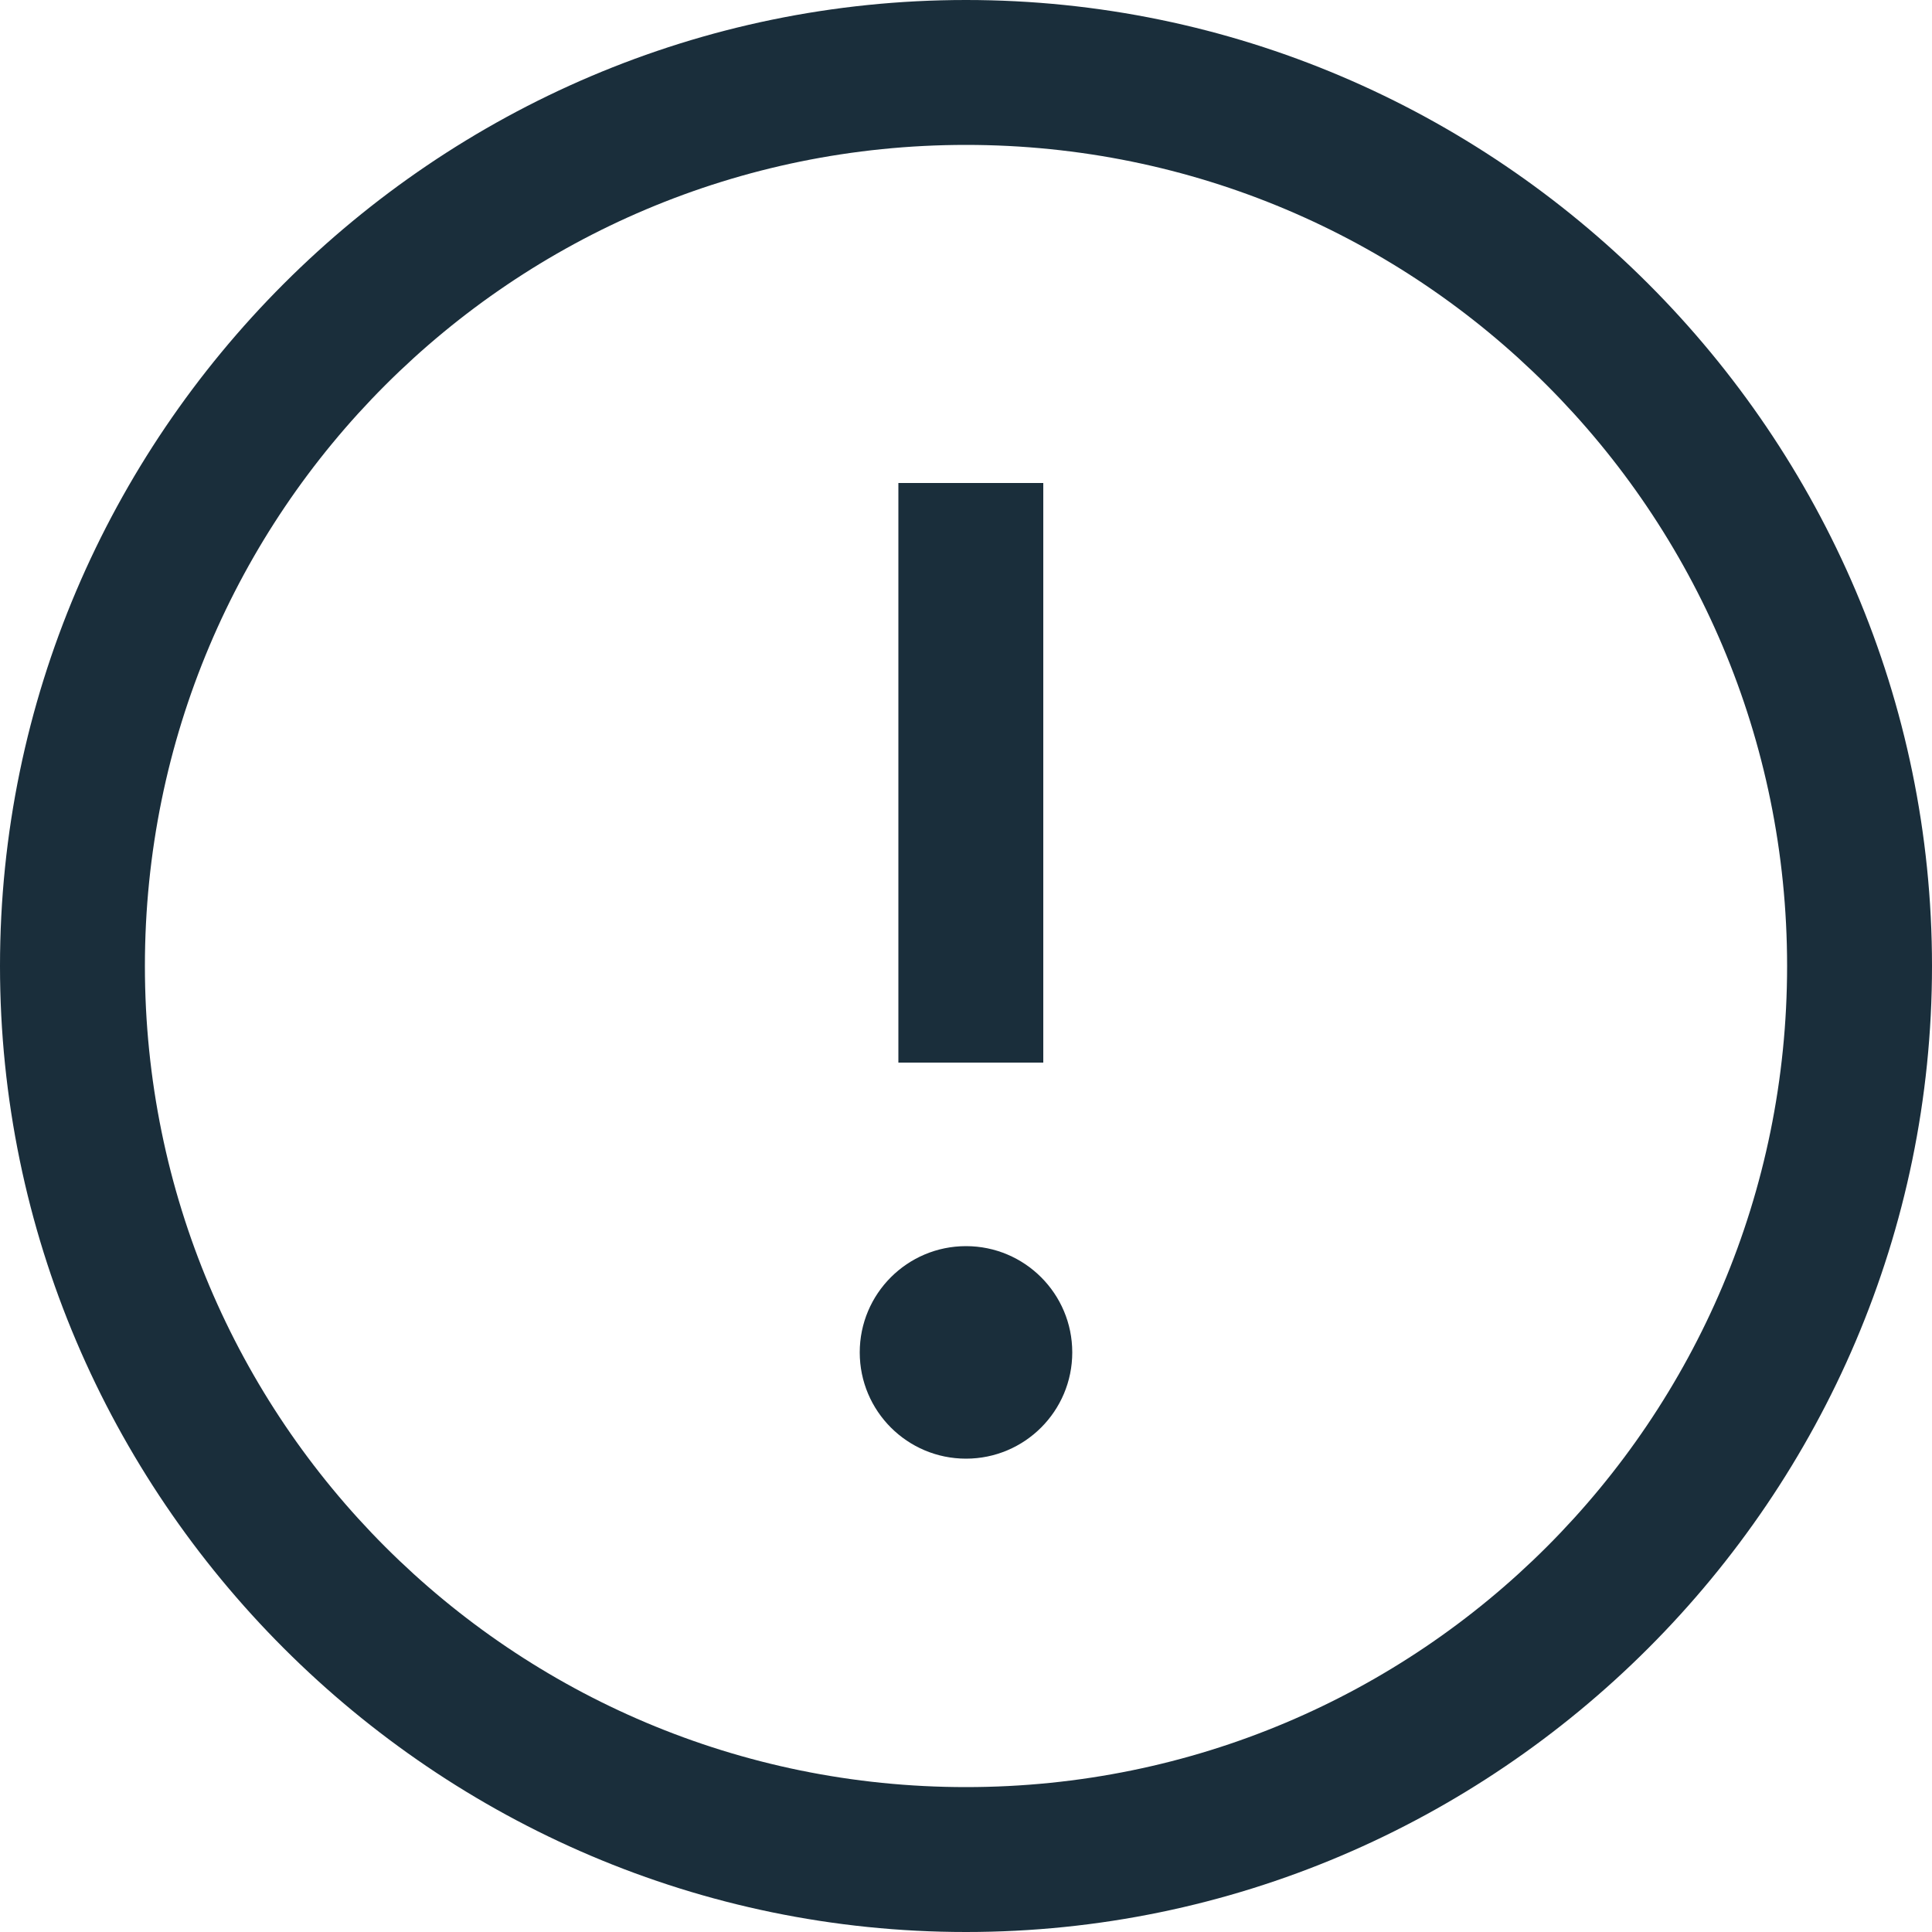 <svg width="20" height="20" viewBox="0 0 20 20" xmlns="http://www.w3.org/2000/svg"><g transform="rotate(-180 10 10)" fill-rule="nonzero" fill="#1A2E3B"><path d="M10 0C4.5 0 0 4.5 0 10s4.5 10 10 10 10-4.5 10-10S15.5 0 10 0zm0 18.5c-4.7 0-8.5-3.8-8.5-8.5S5.3 1.5 10 1.5s8.5 3.8 8.5 8.5-3.8 8.5-8.5 8.5z"/><path d="M9.2 9h1.5v6H9.2z"/><circle cx="10" cy="6" r="1.1"/></g></svg>